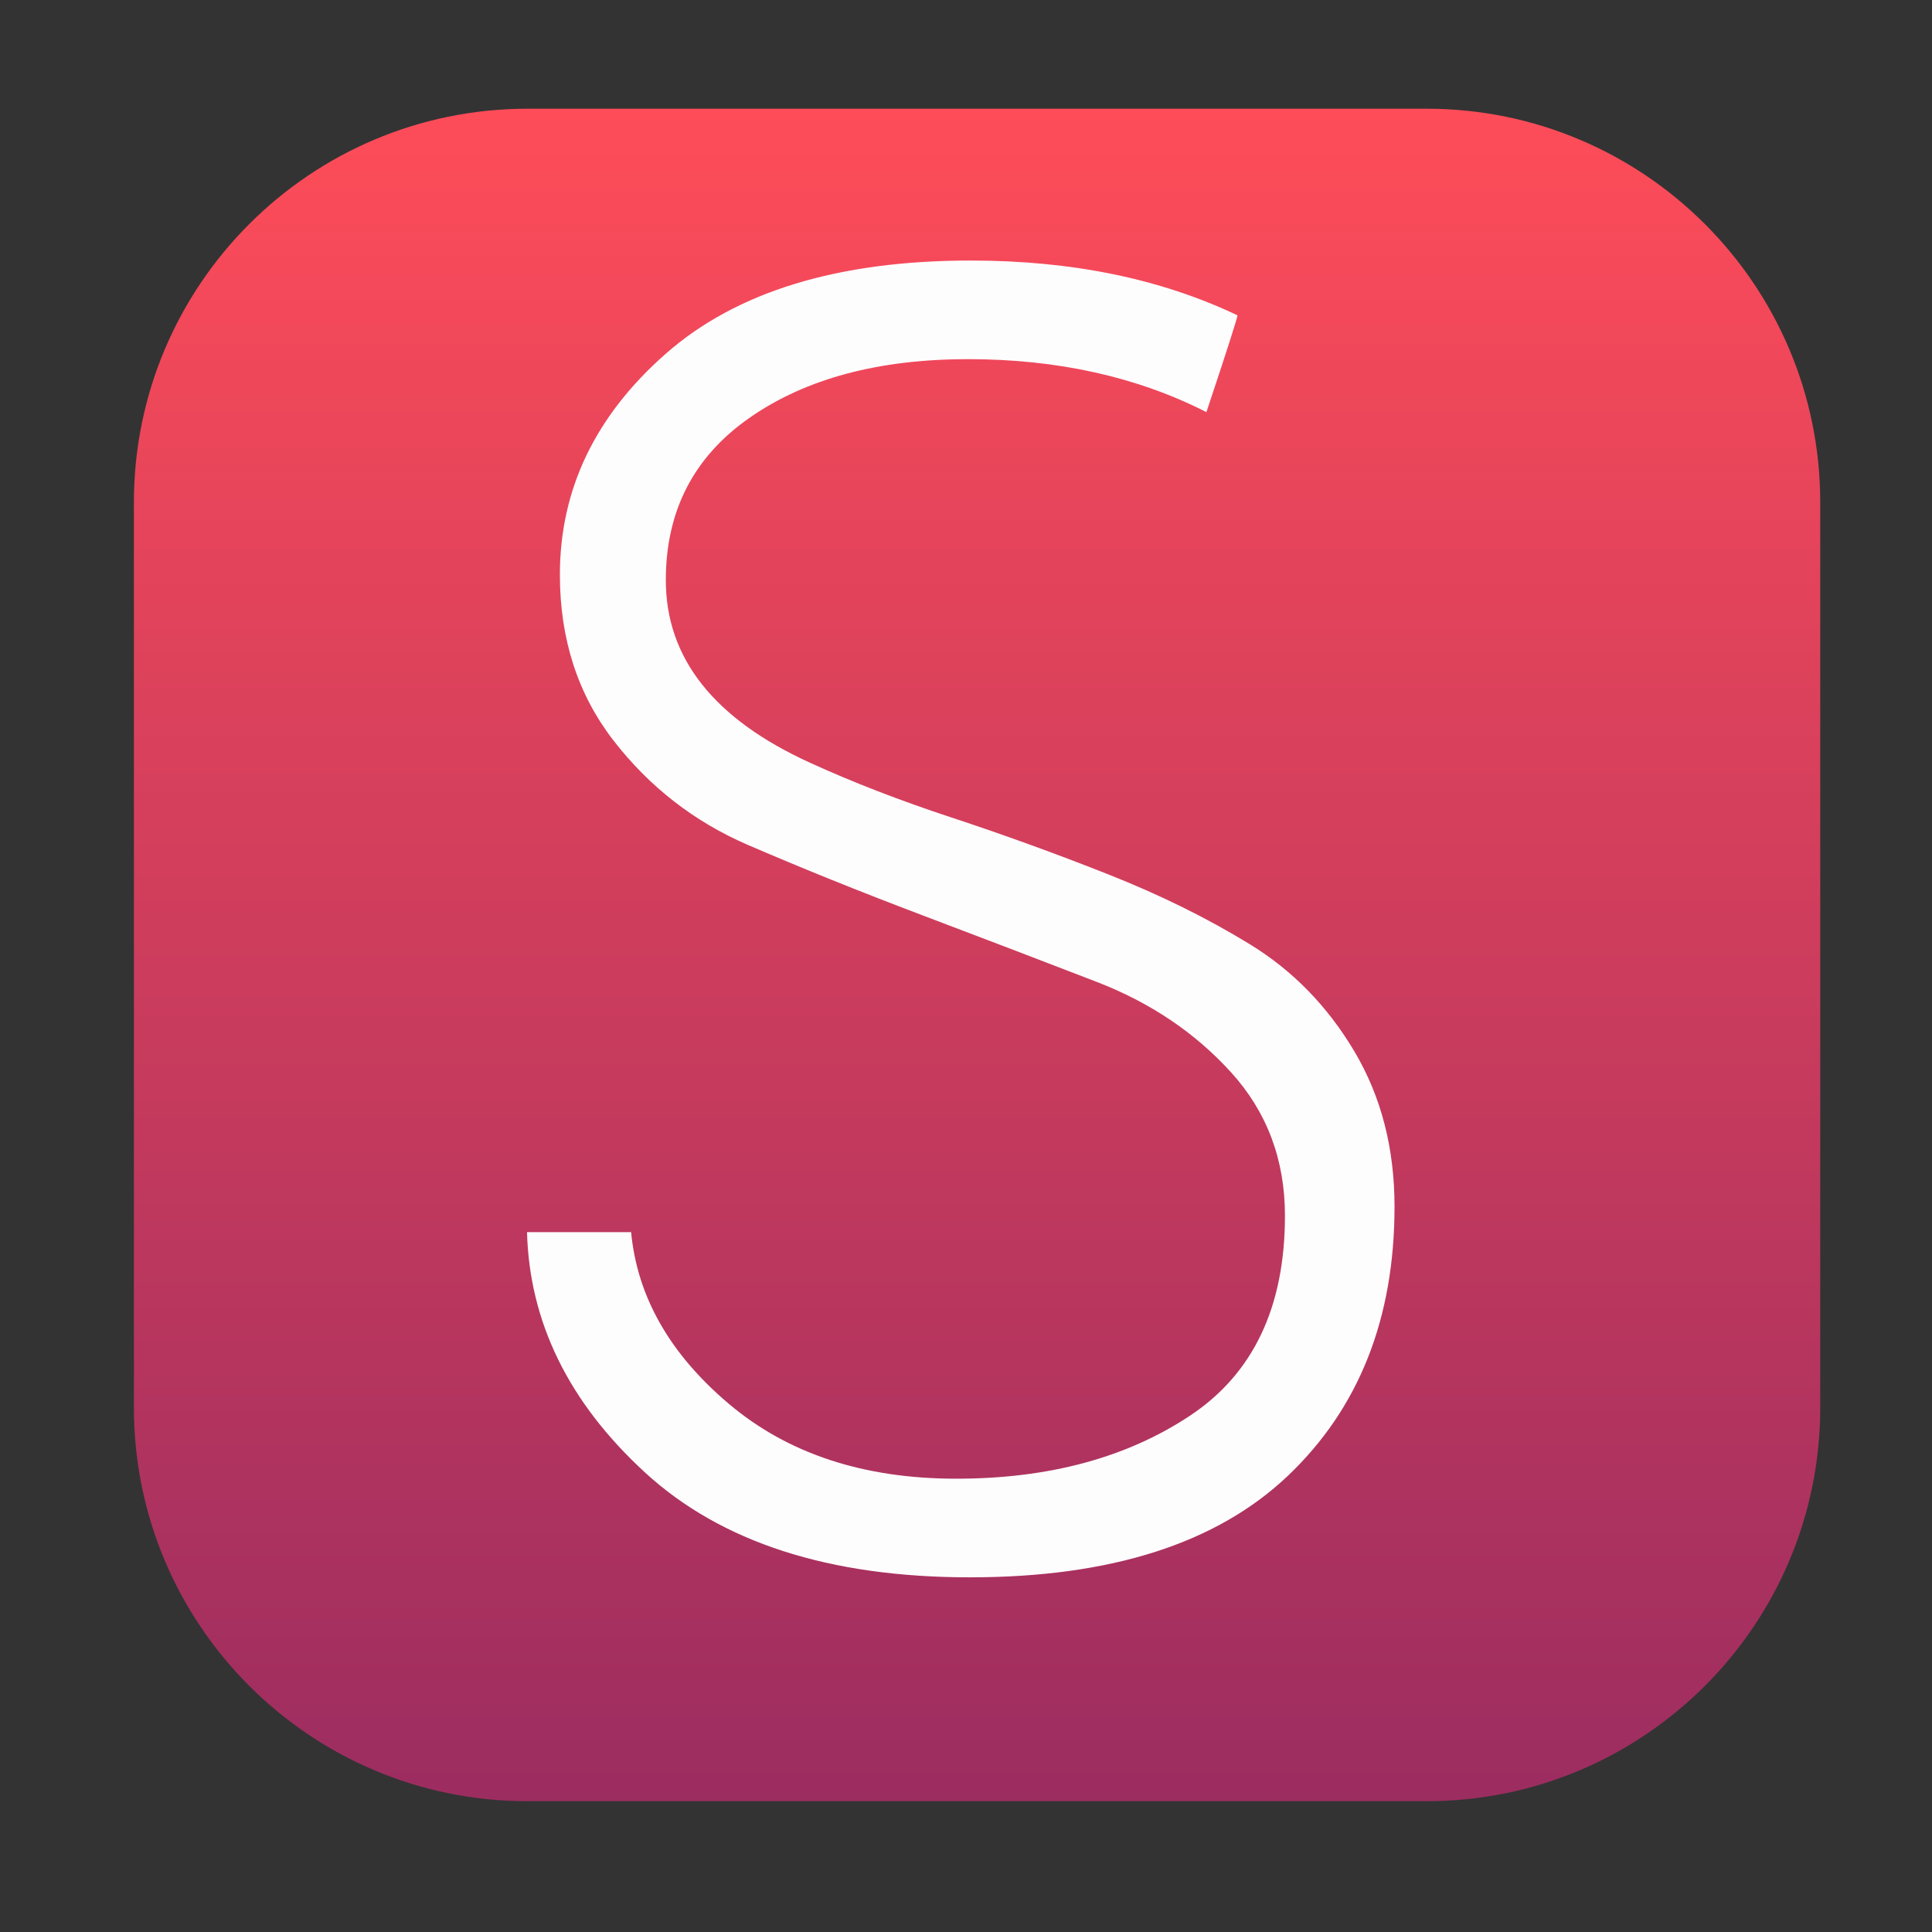 <?xml version="1.0" standalone="no"?><!-- Generator: Gravit.io --><svg xmlns="http://www.w3.org/2000/svg" xmlns:xlink="http://www.w3.org/1999/xlink" style="isolation:isolate" viewBox="0 0 128 128" width="128" height="128"><rect x="0" y="0" width="128" height="128" fill="#333333" stroke="none"/><defs><linearGradient id="_lgradient_1" x1="0.5" y1="1" x2="0.5" y2="0"><stop offset="0%" style="stop-color:#9C2D60"/><stop offset="100%" style="stop-color:#FE4C59"/></linearGradient></defs><path d="M 34.947 7.203 L 94.519 7.203 C 108.911 7.203 120.595 18.887 120.595 33.278 L 120.595 93.26 C 120.595 107.651 108.911 119.335 94.519 119.335 L 34.947 119.335 C 20.556 119.335 8.872 107.651 8.872 93.26 L 8.872 33.278 C 8.872 18.887 20.556 7.203 34.947 7.203 Z" style="stroke:none;fill:url(#_lgradient_1);stroke-miterlimit:10;"/><path d=" M 34.916 81.633 L 34.916 81.633 L 41.813 81.633 L 41.813 81.633 Q 42.418 88.046 48.287 93.007 L 48.287 93.007 L 48.287 93.007 Q 54.155 97.968 63.351 97.968 L 63.351 97.968 L 63.351 97.968 Q 72.547 97.968 78.839 93.794 L 78.839 93.794 L 78.839 93.794 Q 85.131 89.619 85.131 80.544 L 85.131 80.544 L 85.131 80.544 Q 85.131 74.978 81.562 71.046 L 81.562 71.046 L 81.562 71.046 Q 77.992 67.113 72.668 65.056 L 72.668 65.056 L 72.668 65.056 Q 67.344 62.999 61.113 60.64 L 61.113 60.64 L 61.113 60.64 Q 54.881 58.28 49.557 55.981 L 49.557 55.981 L 49.557 55.981 Q 44.233 53.682 40.664 49.084 L 40.664 49.084 L 40.664 49.084 Q 37.094 44.486 37.094 38.073 L 37.094 38.073 L 37.094 38.073 Q 37.094 29.603 44.112 23.432 L 44.112 23.432 L 44.112 23.432 Q 51.13 17.261 64.319 17.261 L 64.319 17.261 L 64.319 17.261 Q 74.362 17.261 81.985 20.891 L 81.985 20.891 L 81.985 20.891 Q 81.985 21.133 79.928 27.304 L 79.928 27.304 L 79.928 27.304 Q 73.031 23.795 64.138 23.795 L 64.138 23.795 L 64.138 23.795 Q 55.244 23.795 49.678 27.667 L 49.678 27.667 L 49.678 27.667 Q 44.112 31.539 44.112 38.436 L 44.112 38.436 L 44.112 38.436 Q 44.112 46.18 53.671 50.536 L 53.671 50.536 L 53.671 50.536 Q 57.906 52.472 63.049 54.166 L 63.049 54.166 L 63.049 54.166 Q 68.191 55.86 73.394 57.917 L 73.394 57.917 L 73.394 57.917 Q 78.597 59.974 82.832 62.576 L 82.832 62.576 L 82.832 62.576 Q 87.067 65.177 89.729 69.654 L 89.729 69.654 L 89.729 69.654 Q 92.391 74.131 92.391 79.939 L 92.391 79.939 L 92.391 79.939 Q 92.391 91.071 85.313 97.787 L 85.313 97.787 L 85.313 97.787 Q 78.234 104.502 64.259 104.502 L 64.259 104.502 L 64.259 104.502 Q 50.283 104.502 42.721 97.545 L 42.721 97.545 L 42.721 97.545 Q 35.158 90.587 34.916 81.633 Z " fill="rgb(254,253,254)"/></svg>